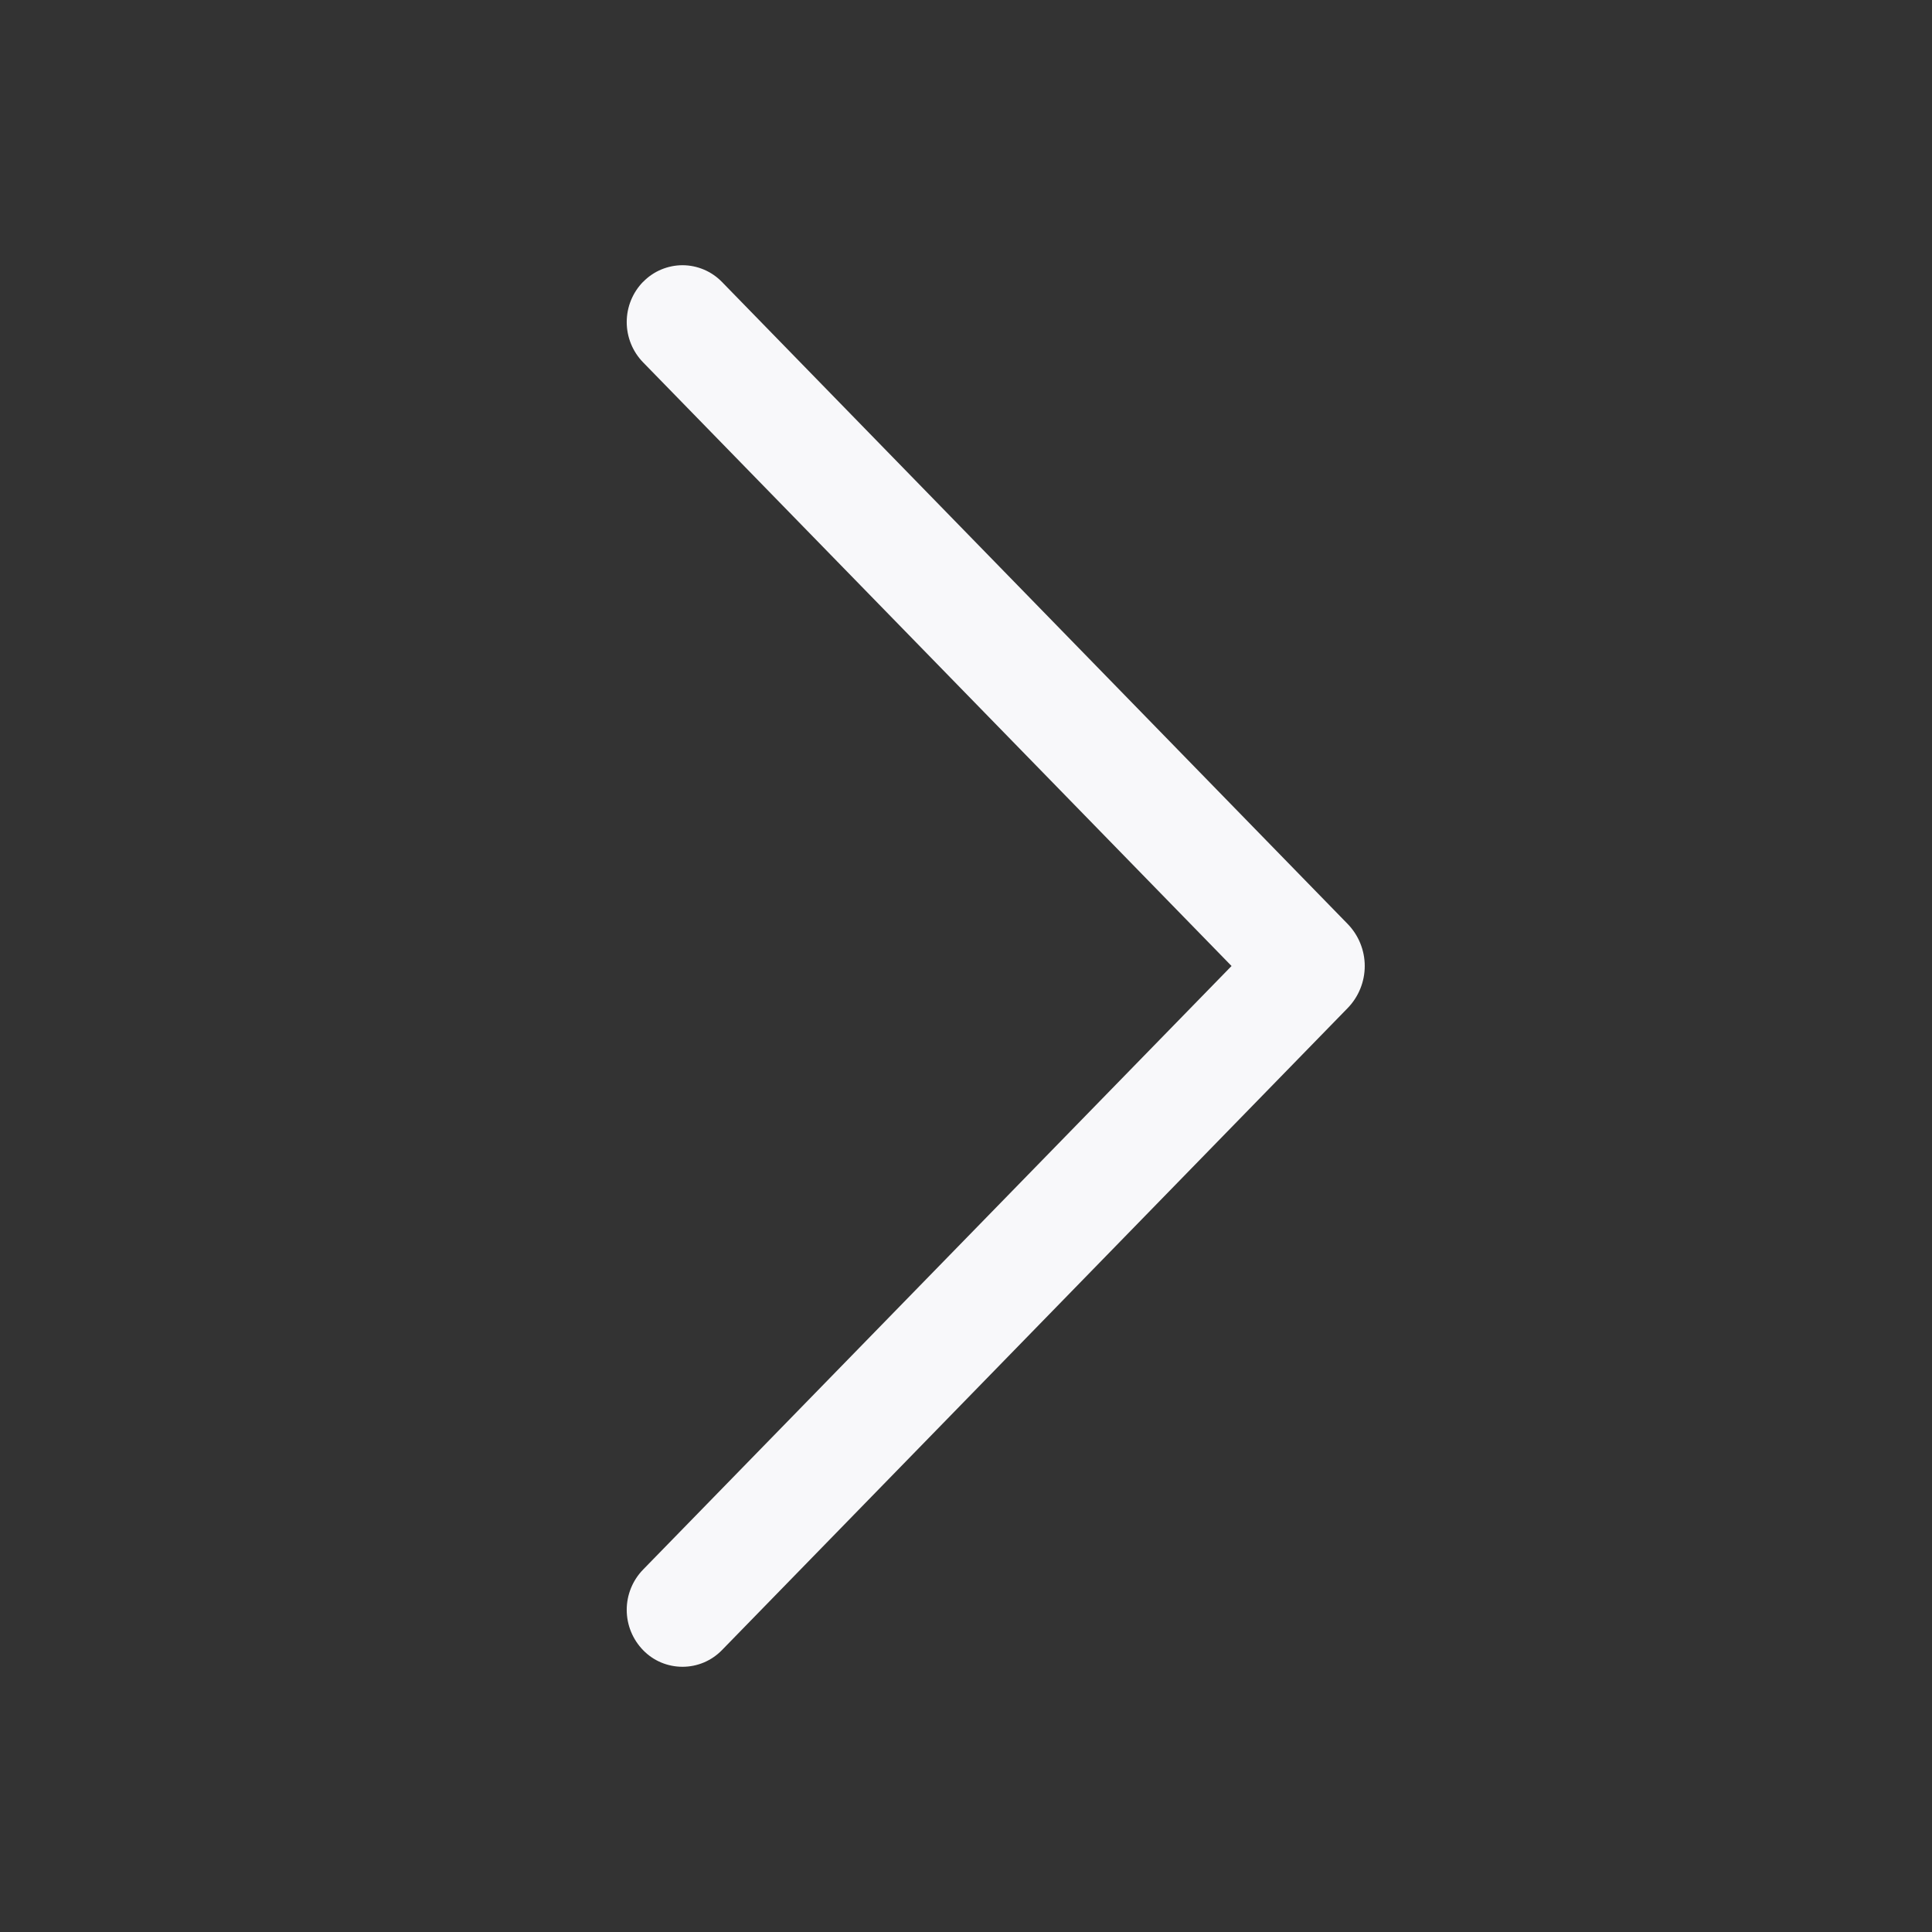 <svg width="36" height="36" viewBox="0 0 36 36" fill="none" xmlns="http://www.w3.org/2000/svg">
<rect x="0" y="0" width="36" height="36" fill="#333333" stroke="none"/>
<path d="M11.984 5.25C11.788 5.451 11.678 5.72 11.678 6.001C11.678 6.282 11.788 6.552 11.984 6.753L22.948 18L11.984 29.246C11.788 29.447 11.678 29.717 11.678 29.997C11.678 30.278 11.788 30.548 11.984 30.749C12.079 30.847 12.193 30.925 12.319 30.978C12.445 31.031 12.581 31.058 12.717 31.058C12.854 31.058 12.989 31.031 13.115 30.978C13.241 30.925 13.355 30.847 13.451 30.749L25.11 18.786C25.315 18.576 25.43 18.294 25.43 18C25.43 17.707 25.315 17.425 25.11 17.215L13.451 5.252C13.355 5.154 13.241 5.076 13.115 5.023C12.989 4.97 12.854 4.942 12.717 4.942C12.581 4.942 12.445 4.97 12.319 5.023C12.193 5.076 12.079 5.154 11.984 5.252V5.25Z" fill="#F8F8FA"/>
</svg>
